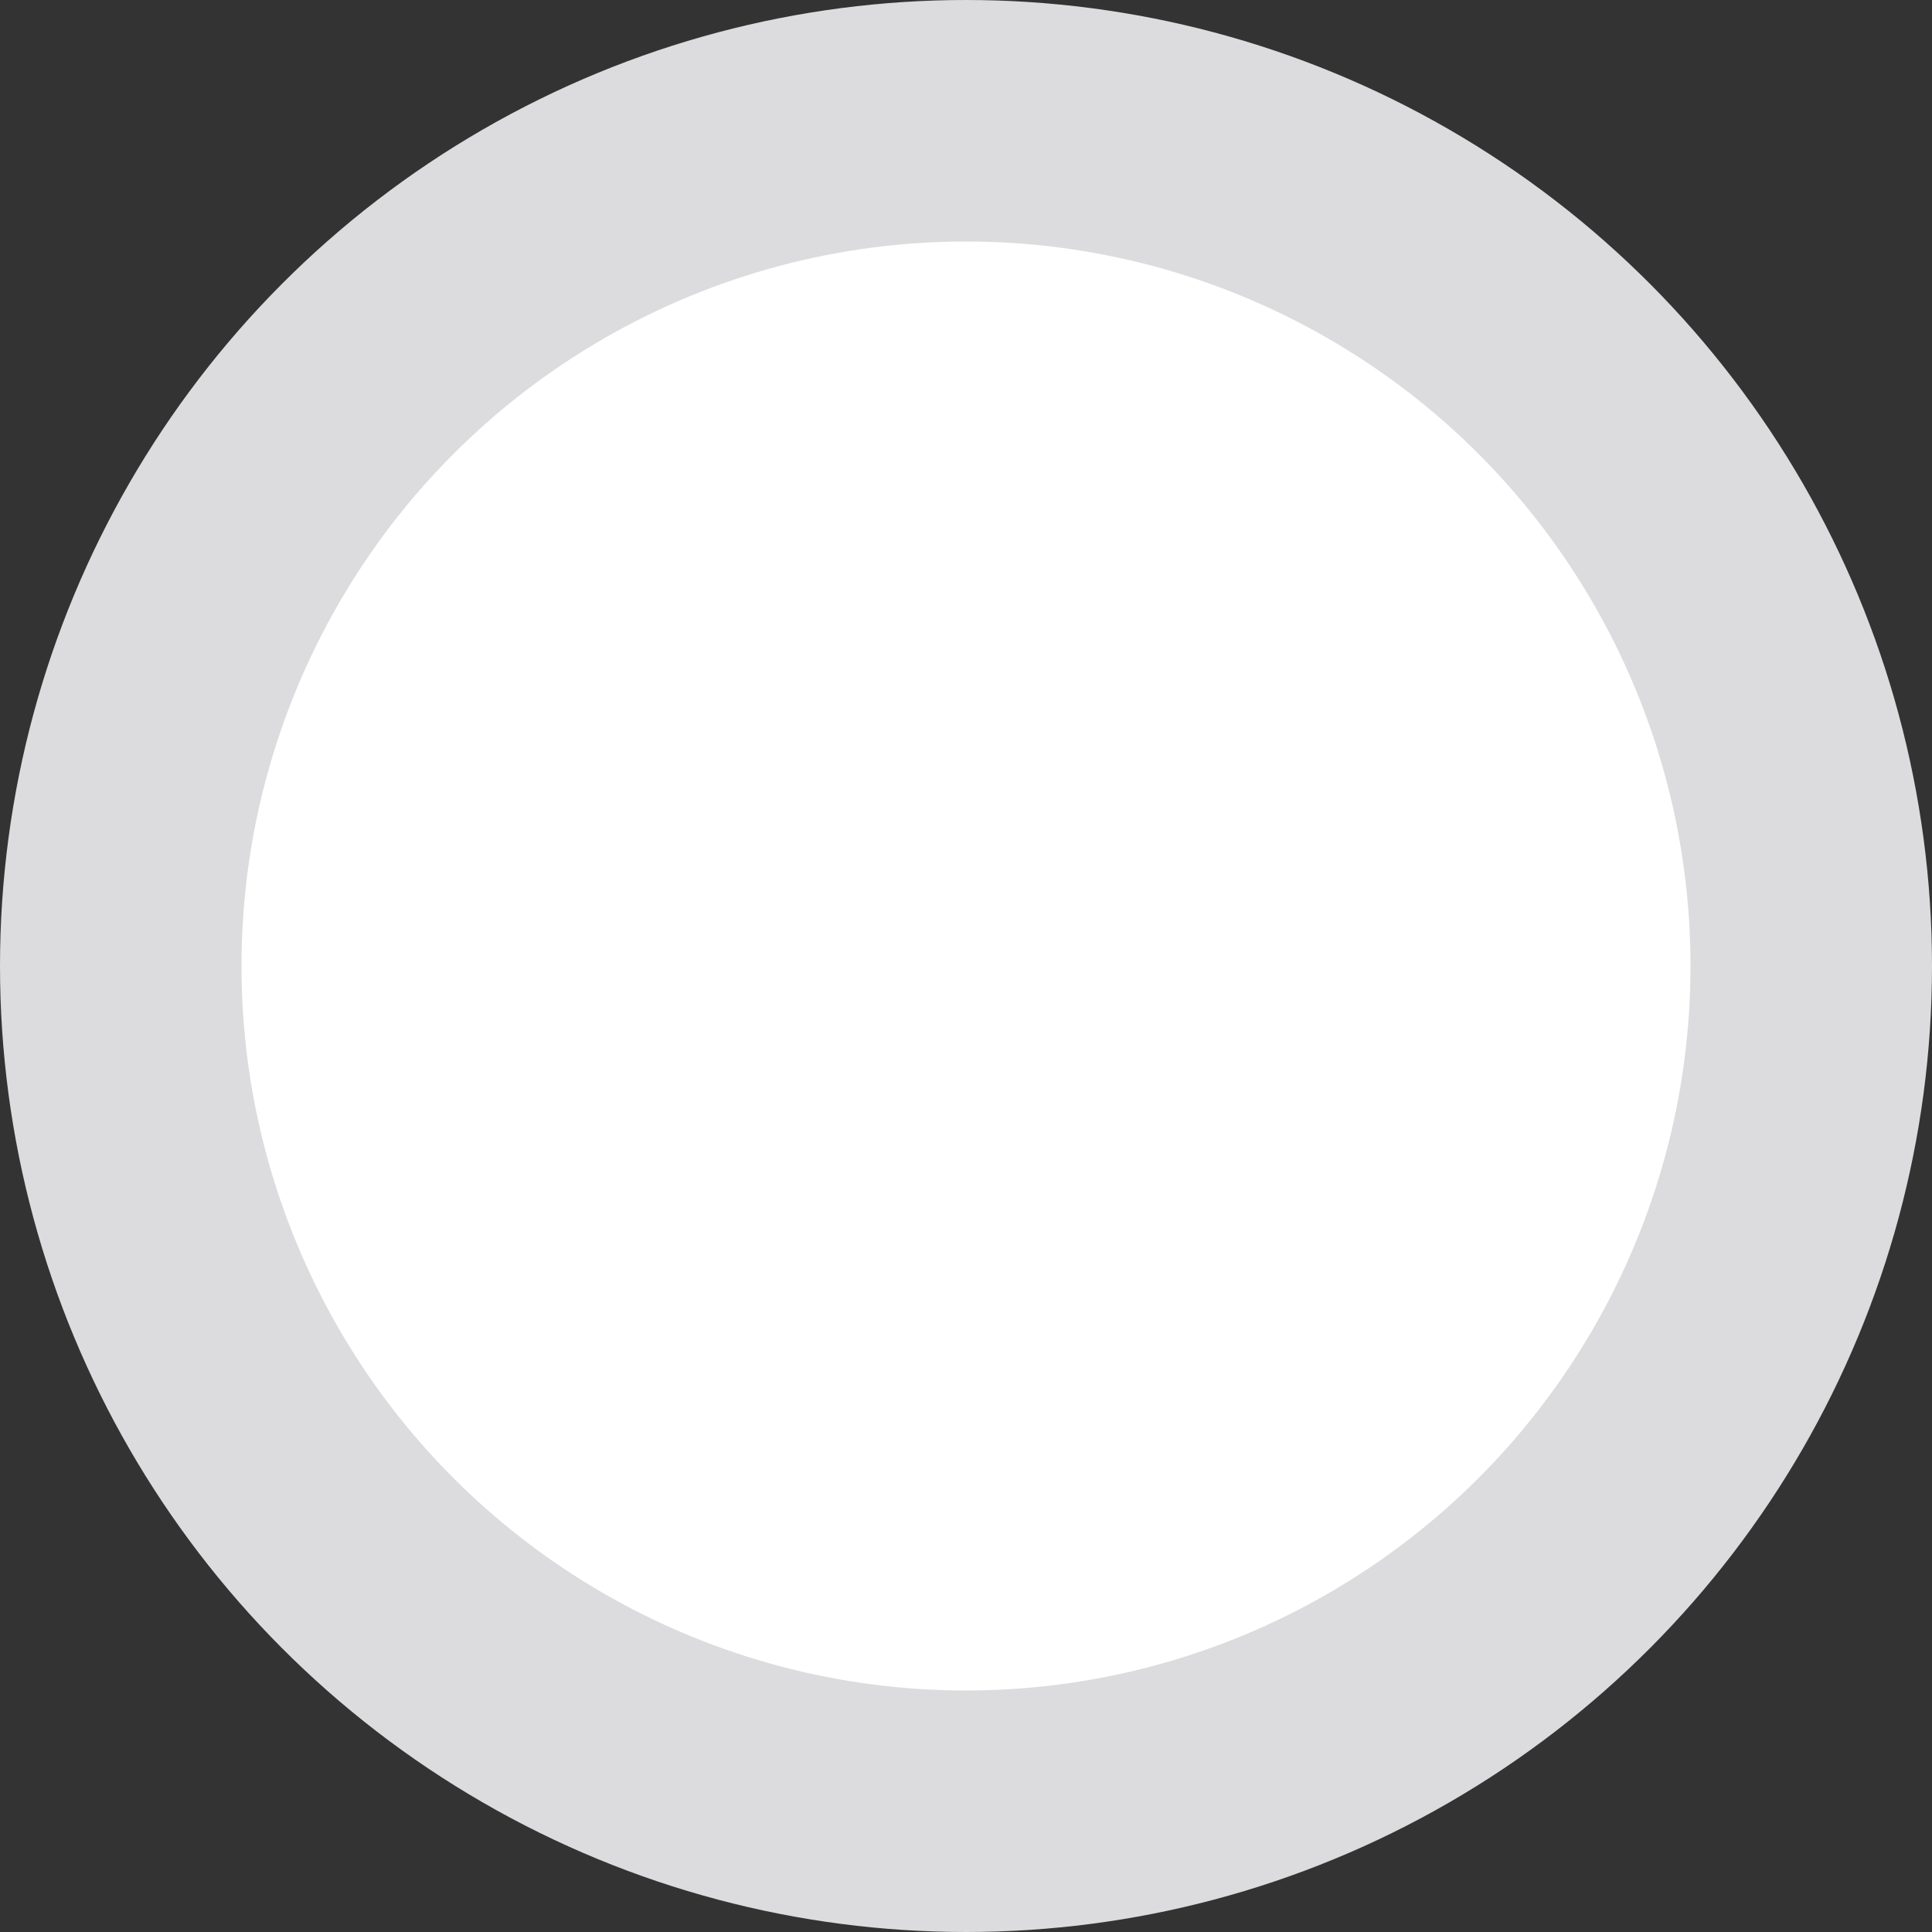 <svg xmlns="http://www.w3.org/2000/svg" width="8" height="8" fill="none"><rect width="100%" height="100%" fill="#333333" stroke="none"/><circle cx="4" cy="4" r="3.5" fill="#fff" stroke="#DCDCDE"/></svg>